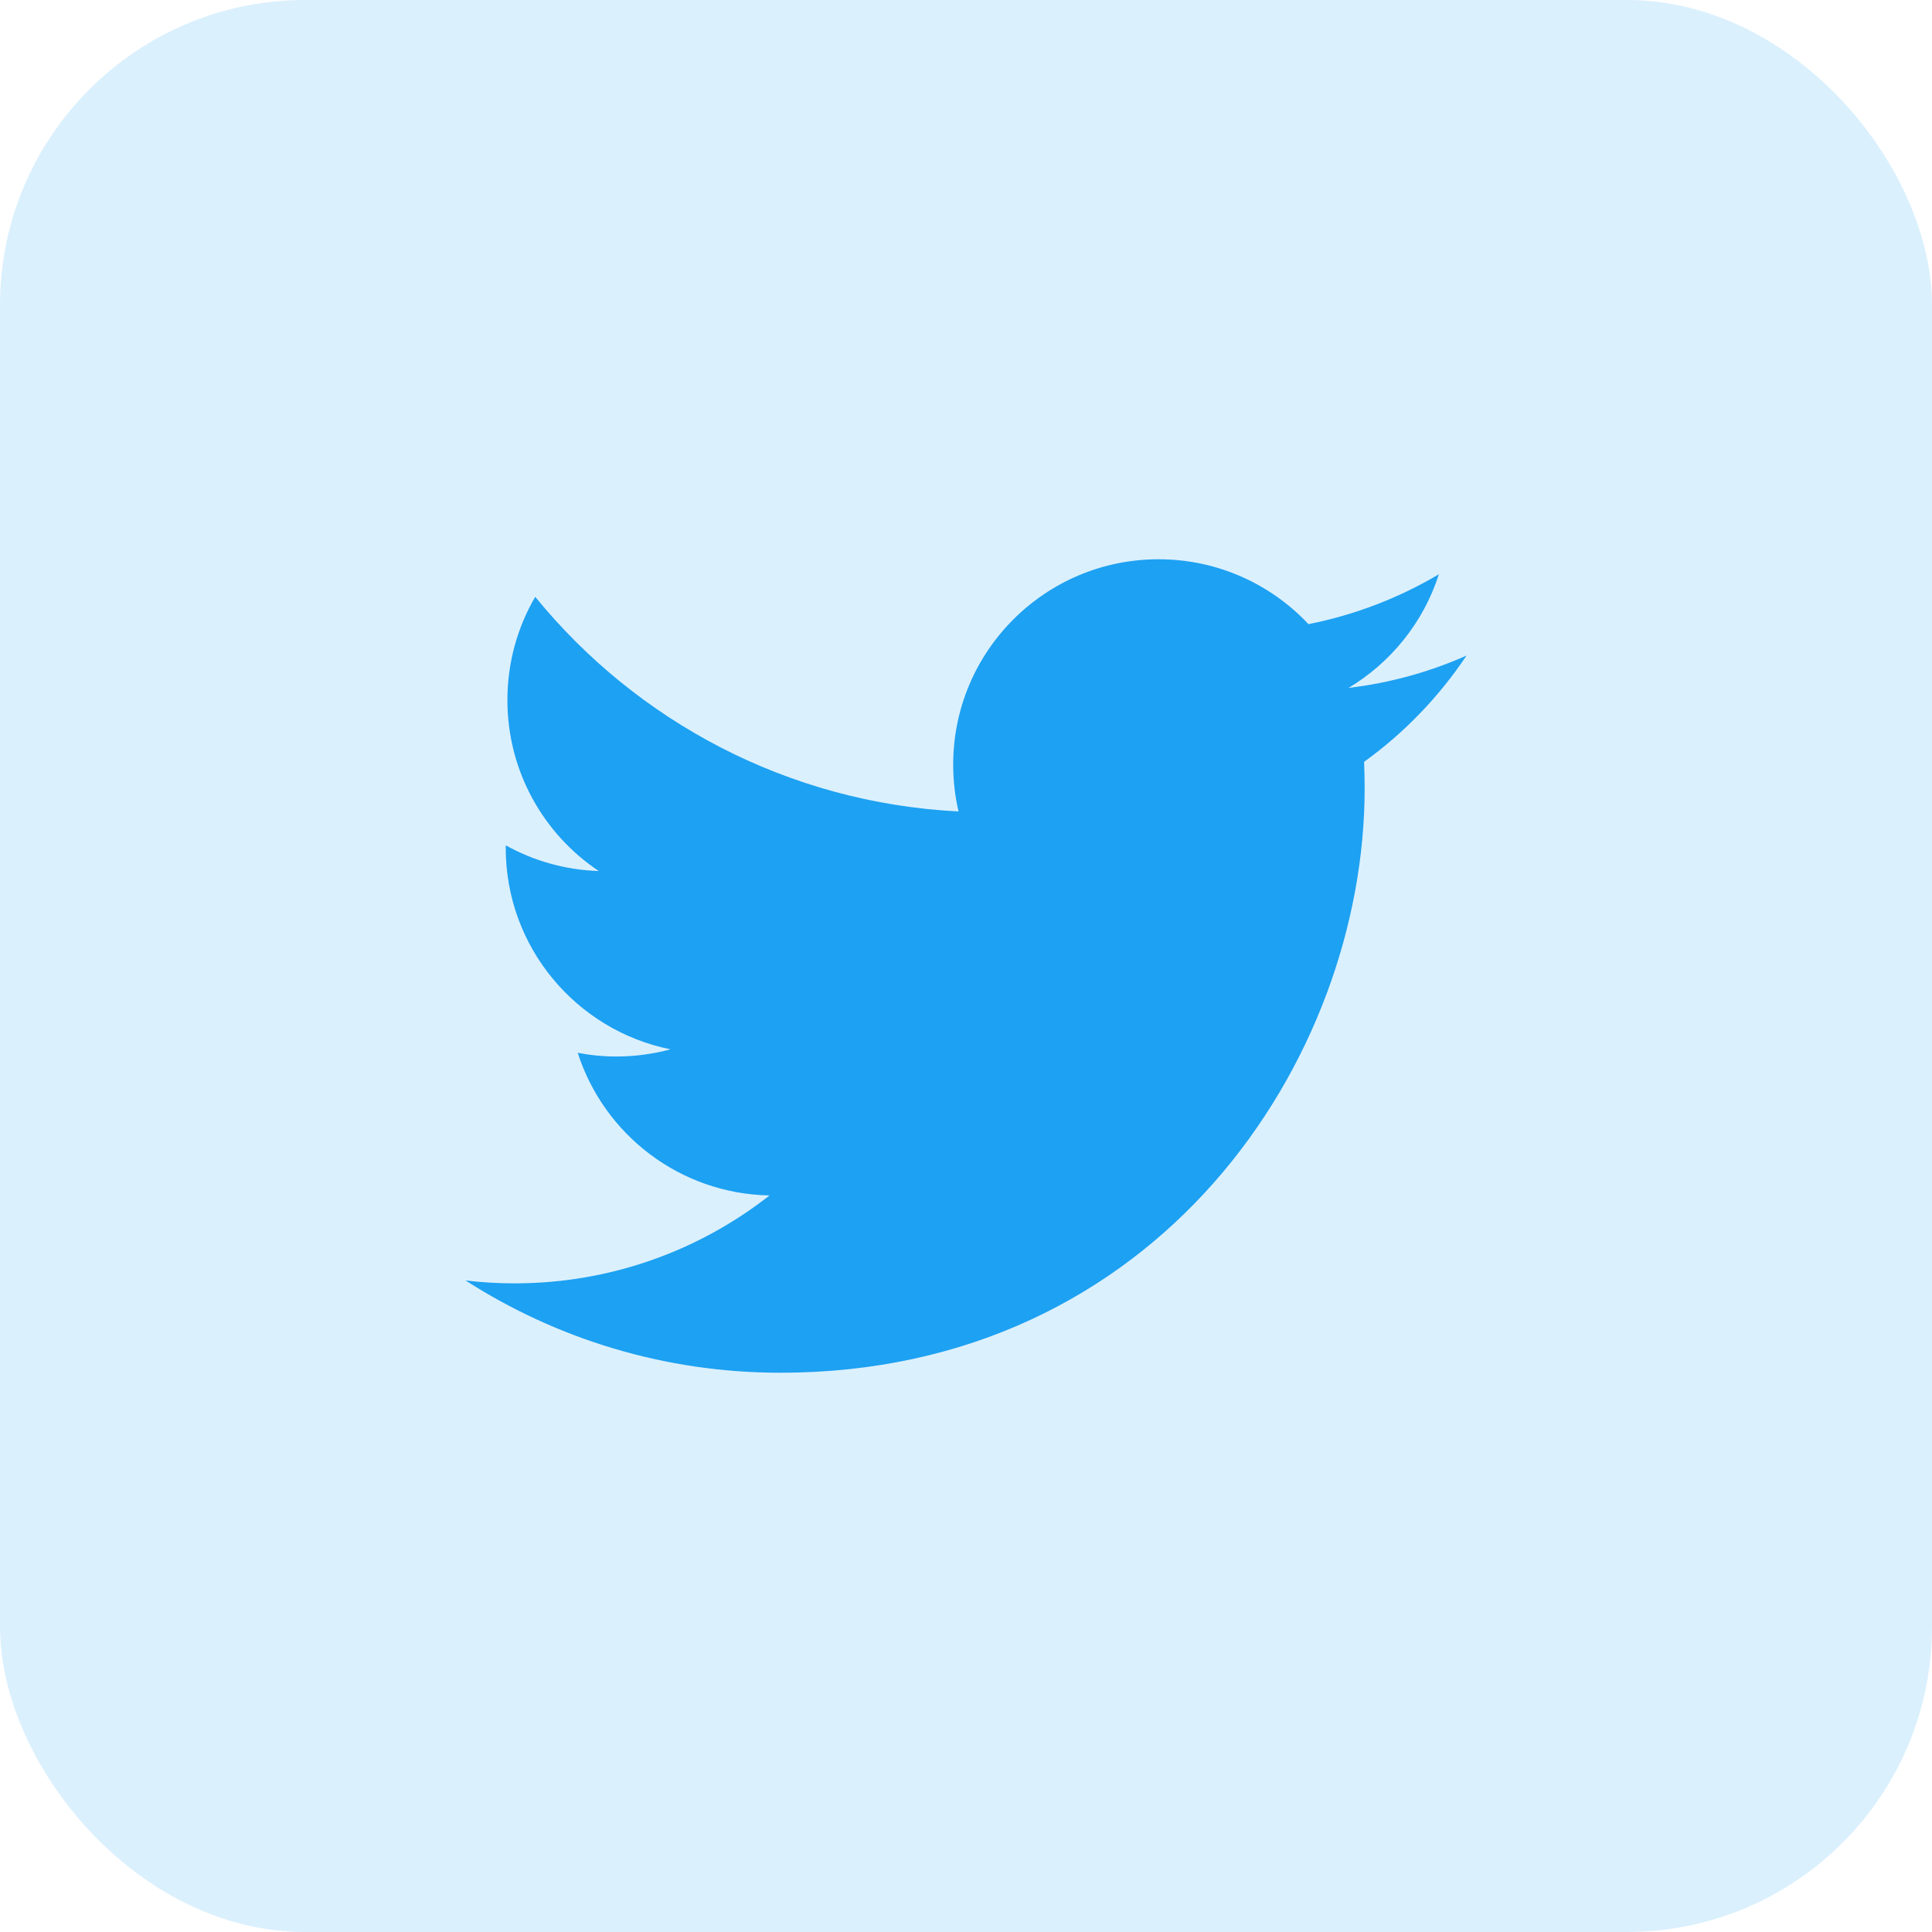 <svg width="38" height="38" viewBox="0 0 38 38" fill="none" xmlns="http://www.w3.org/2000/svg">
<g id="Twitter">
<rect id="background" width="38" height="38" rx="6" fill="#1DA1F2" fill-opacity="0.16"/>
<path id="Logo" d="M28.845 12.894C28.121 13.216 27.342 13.433 26.525 13.53C27.359 13.03 27.999 12.239 28.301 11.295C27.52 11.758 26.656 12.094 25.736 12.276C24.999 11.491 23.949 11 22.788 11C20.557 11 18.748 12.809 18.748 15.039C18.748 15.355 18.784 15.664 18.853 15.96C15.496 15.791 12.519 14.183 10.527 11.739C10.179 12.336 9.98 13.03 9.98 13.77C9.98 15.172 10.693 16.408 11.777 17.132C11.115 17.111 10.492 16.929 9.948 16.627C9.947 16.644 9.947 16.661 9.947 16.678C9.947 18.635 11.34 20.267 13.188 20.639C12.849 20.73 12.492 20.78 12.123 20.78C11.863 20.78 11.61 20.755 11.363 20.707C11.877 22.312 13.369 23.48 15.136 23.513C13.754 24.596 12.013 25.242 10.12 25.242C9.794 25.242 9.472 25.223 9.156 25.185C10.944 26.332 13.067 27 15.348 27C22.778 27 26.841 20.845 26.841 15.507C26.841 15.332 26.837 15.158 26.83 14.984C27.619 14.416 28.304 13.704 28.845 12.894Z" fill="#1DA1F2"/>
</g>
</svg>
